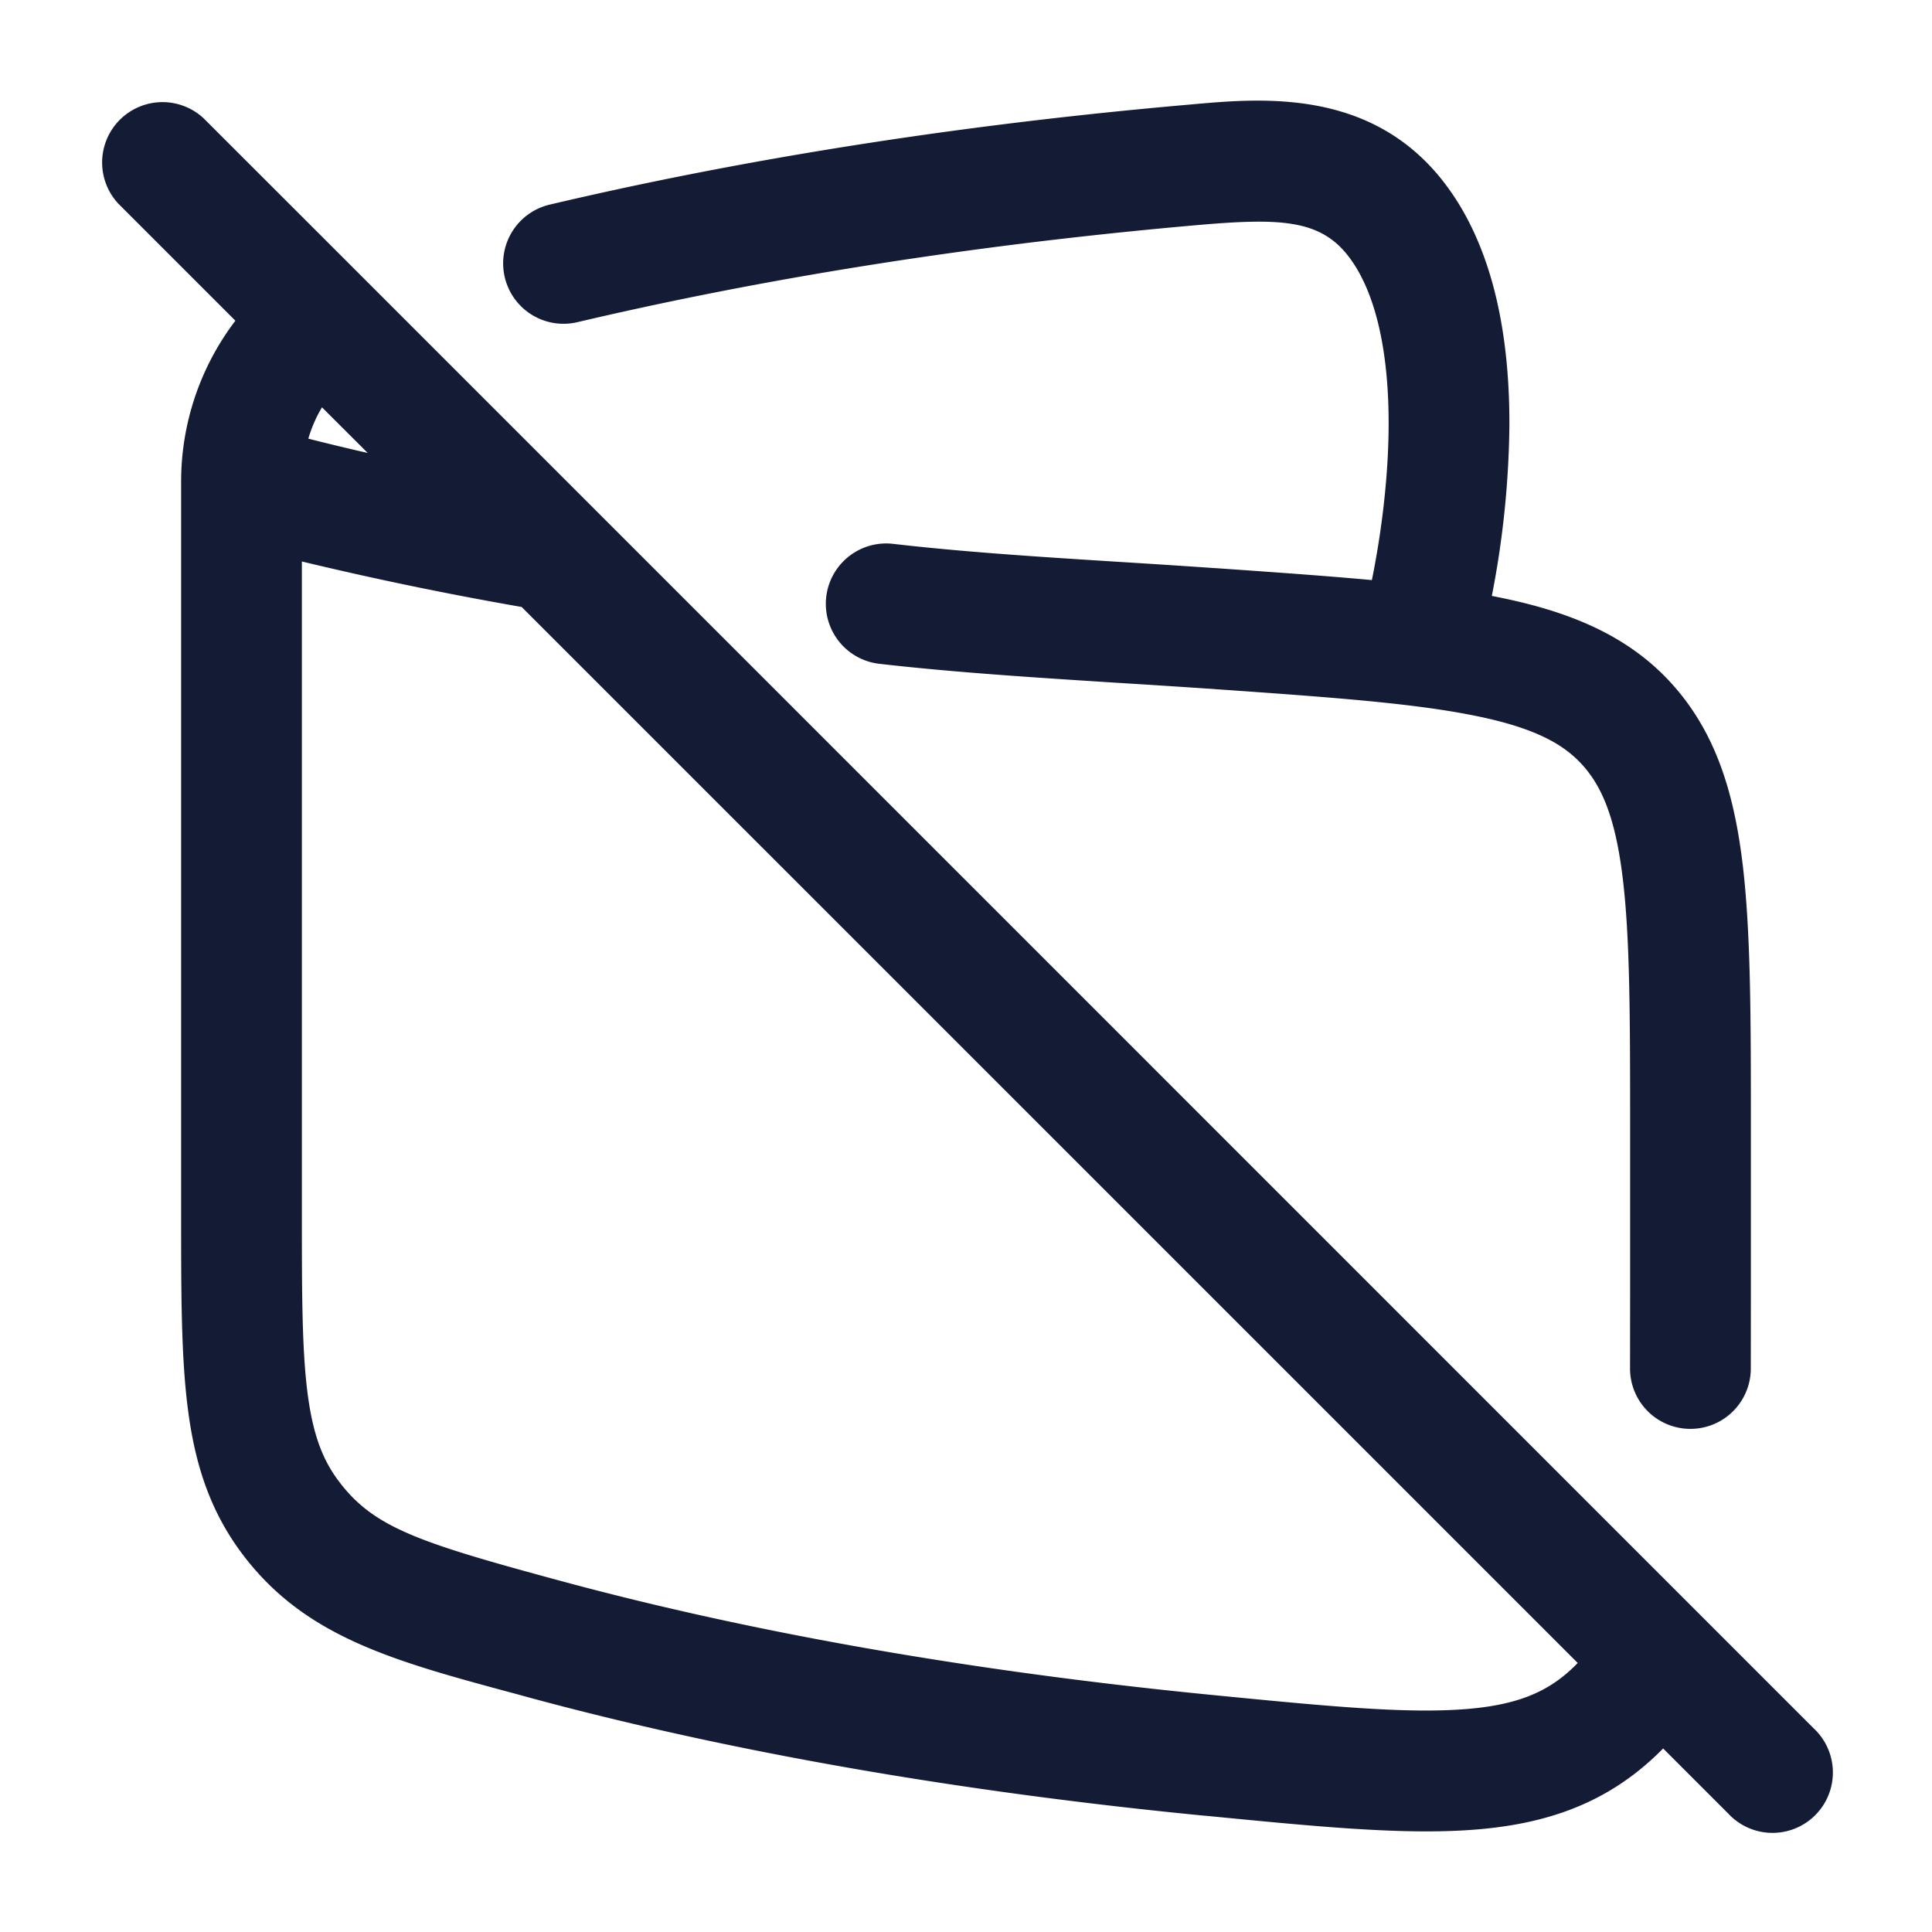 <svg xmlns="http://www.w3.org/2000/svg" width="24" height="24" fill="none"><path fill="#141B34" fill-rule="evenodd" d="M2.53 1.47a.75.75 0 0 0-1.06 1.06l1.454 1.454A3.3 3.3 0 0 0 2.25 6v9.109c0 .957 0 1.745.084 2.394.088.686.276 1.276.689 1.818.776 1.019 1.867 1.313 3.396 1.724l.175.048c2.798.756 5.73 1.204 8.344 1.46l.06.005c1.29.126 2.344.23 3.196.179.903-.053 1.67-.282 2.328-.884q.071-.064.138-.133l.81.81a.75.75 0 1 0 1.06-1.06L4.538 3.477l-.016-.016zM4 5.06q-.106.175-.17.389.34.087.738.178zm2.48 2.48a44 44 0 0 1-2.73-.565v8.085c0 1.017.001 1.708.071 2.25.067.514.188.83.395 1.1.434.57.99.753 2.769 1.234 2.695.728 5.539 1.164 8.099 1.414 1.364.134 2.301.223 3.022.18.683-.04 1.079-.195 1.404-.493q.046-.042.089-.087zM16.74 3.17c-.355-.45-.863-.462-1.887-.372-3.183.28-5.751.75-7.68 1.204a.75.75 0 1 1-.345-1.46c1.995-.47 4.635-.951 7.894-1.238l.08-.007c.864-.078 2.212-.199 3.115.942.67.848.839 2.032.833 3.067a11.6 11.6 0 0 1-.218 2.097c.898.172 1.65.459 2.211 1.064.556.6.79 1.348.9 2.23.107.857.107 1.948.107 3.307v2.066l-.001.934a.75.75 0 1 1-1.5-.008l.001-.927v-2.014c0-1.422-.001-2.419-.095-3.172-.092-.737-.26-1.125-.512-1.396-.246-.265-.628-.464-1.393-.61-.776-.15-1.818-.223-3.298-.326q-.547-.037-1.091-.07c-1.011-.065-2.007-.128-2.947-.236a.75.75 0 0 1 .172-1.49c.898.104 1.836.163 2.834.226q.554.034 1.136.074l.05.003c.717.05 1.36.095 1.936.148.116-.575.204-1.25.208-1.909.005-.936-.164-1.69-.51-2.127" clip-rule="evenodd"/></svg>